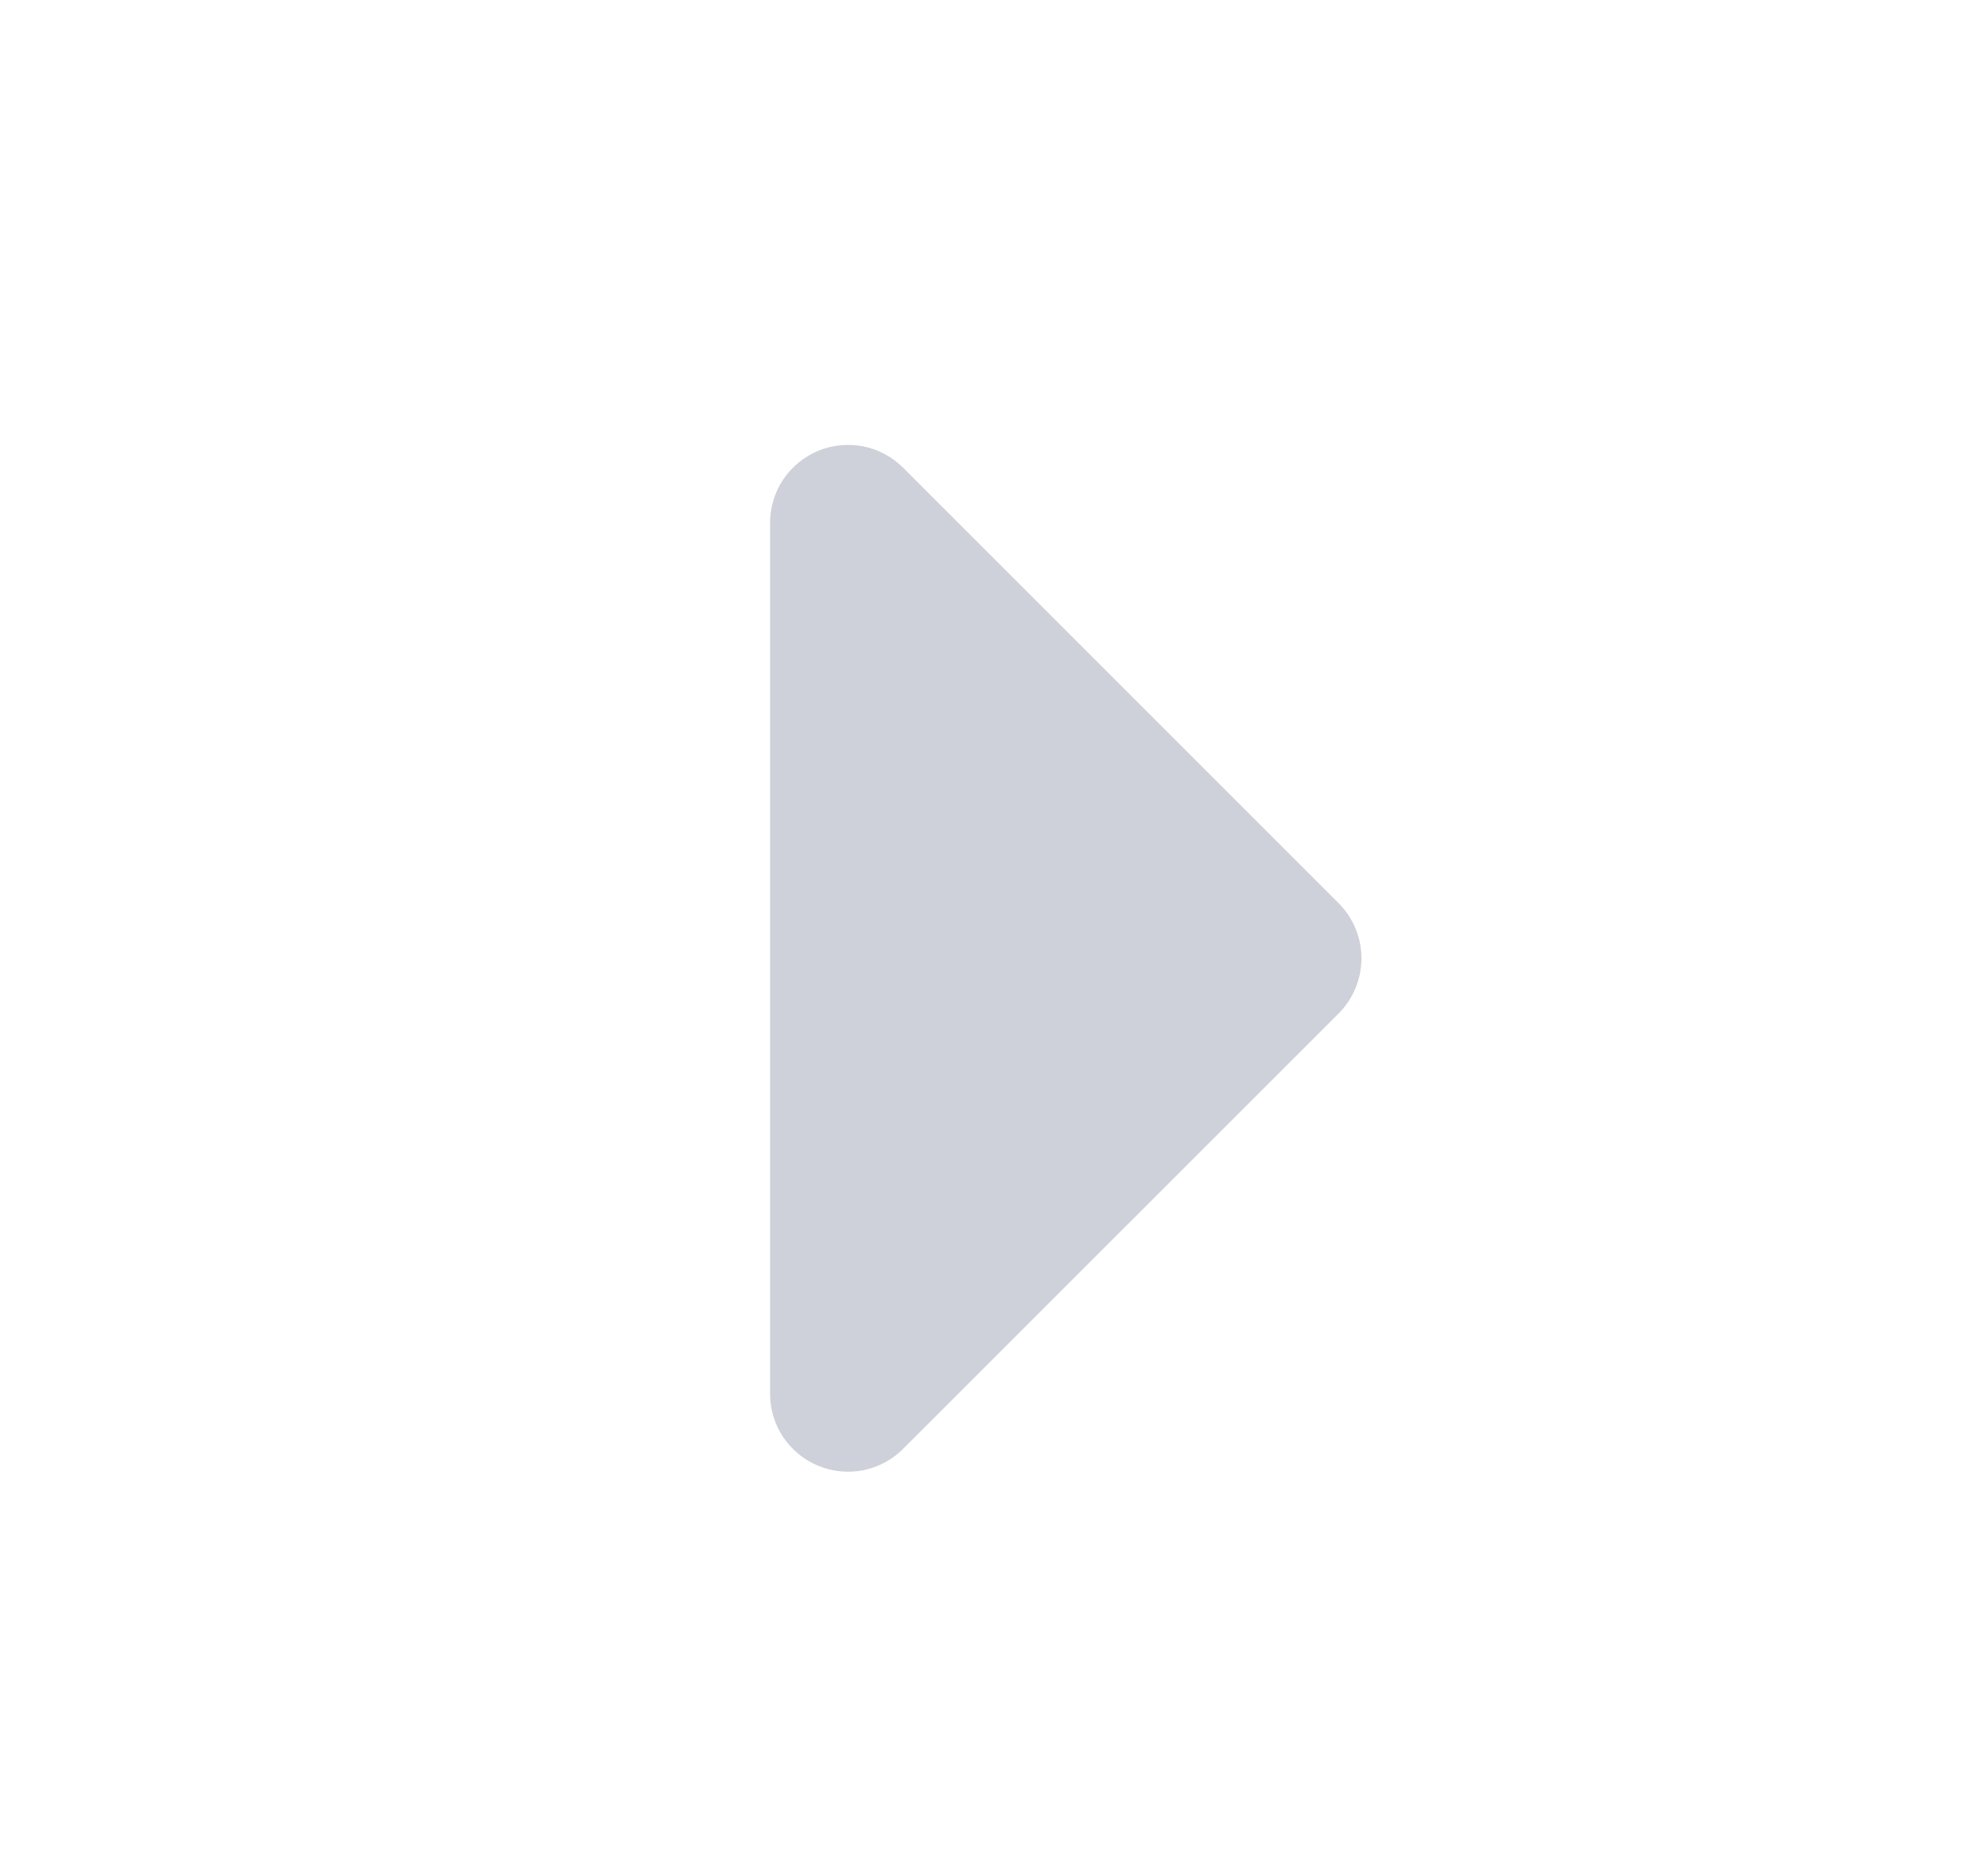 <svg width="17" height="16" viewBox="0 0 17 16" fill="none" xmlns="http://www.w3.org/2000/svg">
<path d="M6.585 11.919V4.471C6.585 4.339 6.624 4.211 6.697 4.101C6.771 3.991 6.875 3.906 6.997 3.855C7.118 3.805 7.252 3.792 7.382 3.817C7.511 3.843 7.63 3.907 7.723 4L11.447 7.724C11.572 7.849 11.642 8.018 11.642 8.195C11.642 8.372 11.572 8.542 11.447 8.667L7.723 12.39C7.63 12.484 7.511 12.547 7.382 12.573C7.252 12.599 7.118 12.585 6.997 12.535C6.875 12.485 6.771 12.399 6.697 12.29C6.624 12.18 6.585 12.051 6.585 11.919Z" fill="#CED1D9"/>
</svg>
